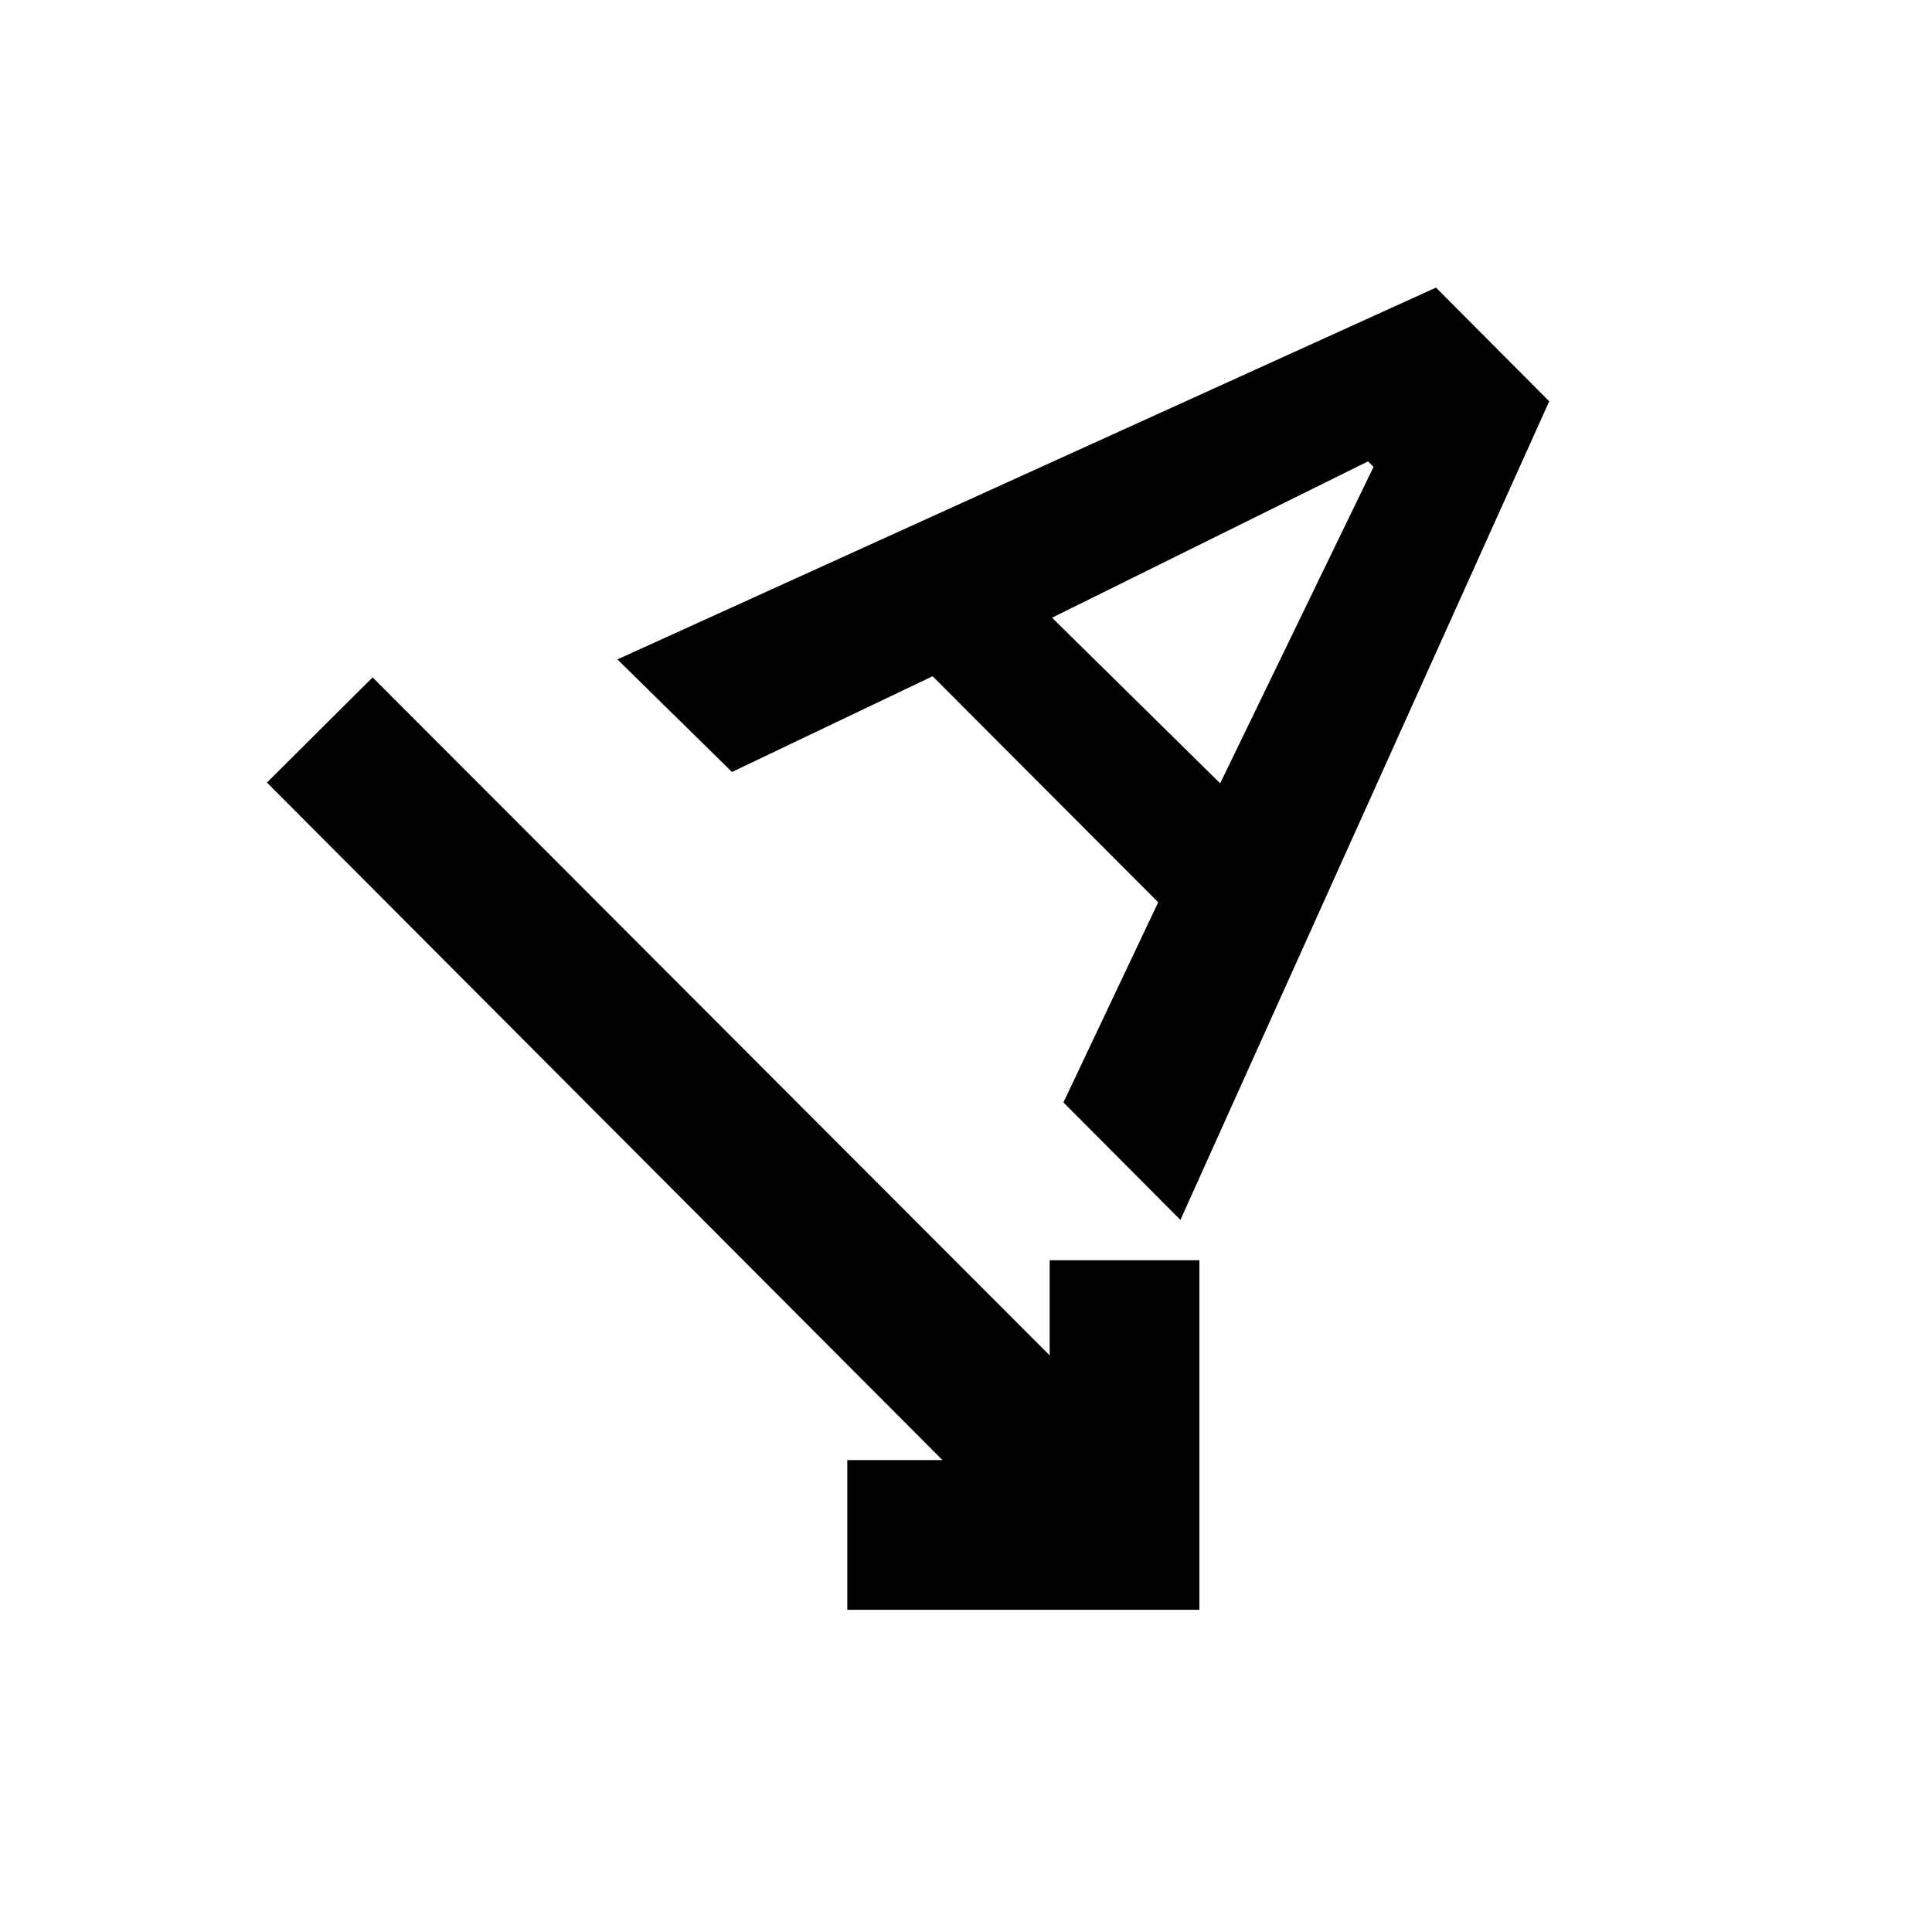 <svg xmlns="http://www.w3.org/2000/svg" height="20" viewBox="0 -960 960 960" width="20"><path d="M421.02-160.09v-74.41h47.28L132.65-571.15l52.5-52.26 336.42 336.89v-47.28h74.41v173.71H421.02Zm165.52-193.74-58.13-58.37 47.09-99.45-112.09-112.33-99.69 47.57-56.94-55.94 406.76-184.74 56.26 56.5-183.26 406.76Zm-63.78-299.24 83.54 82.31L682.5-728l-2.74-2.74-157 77.67Z"/></svg>